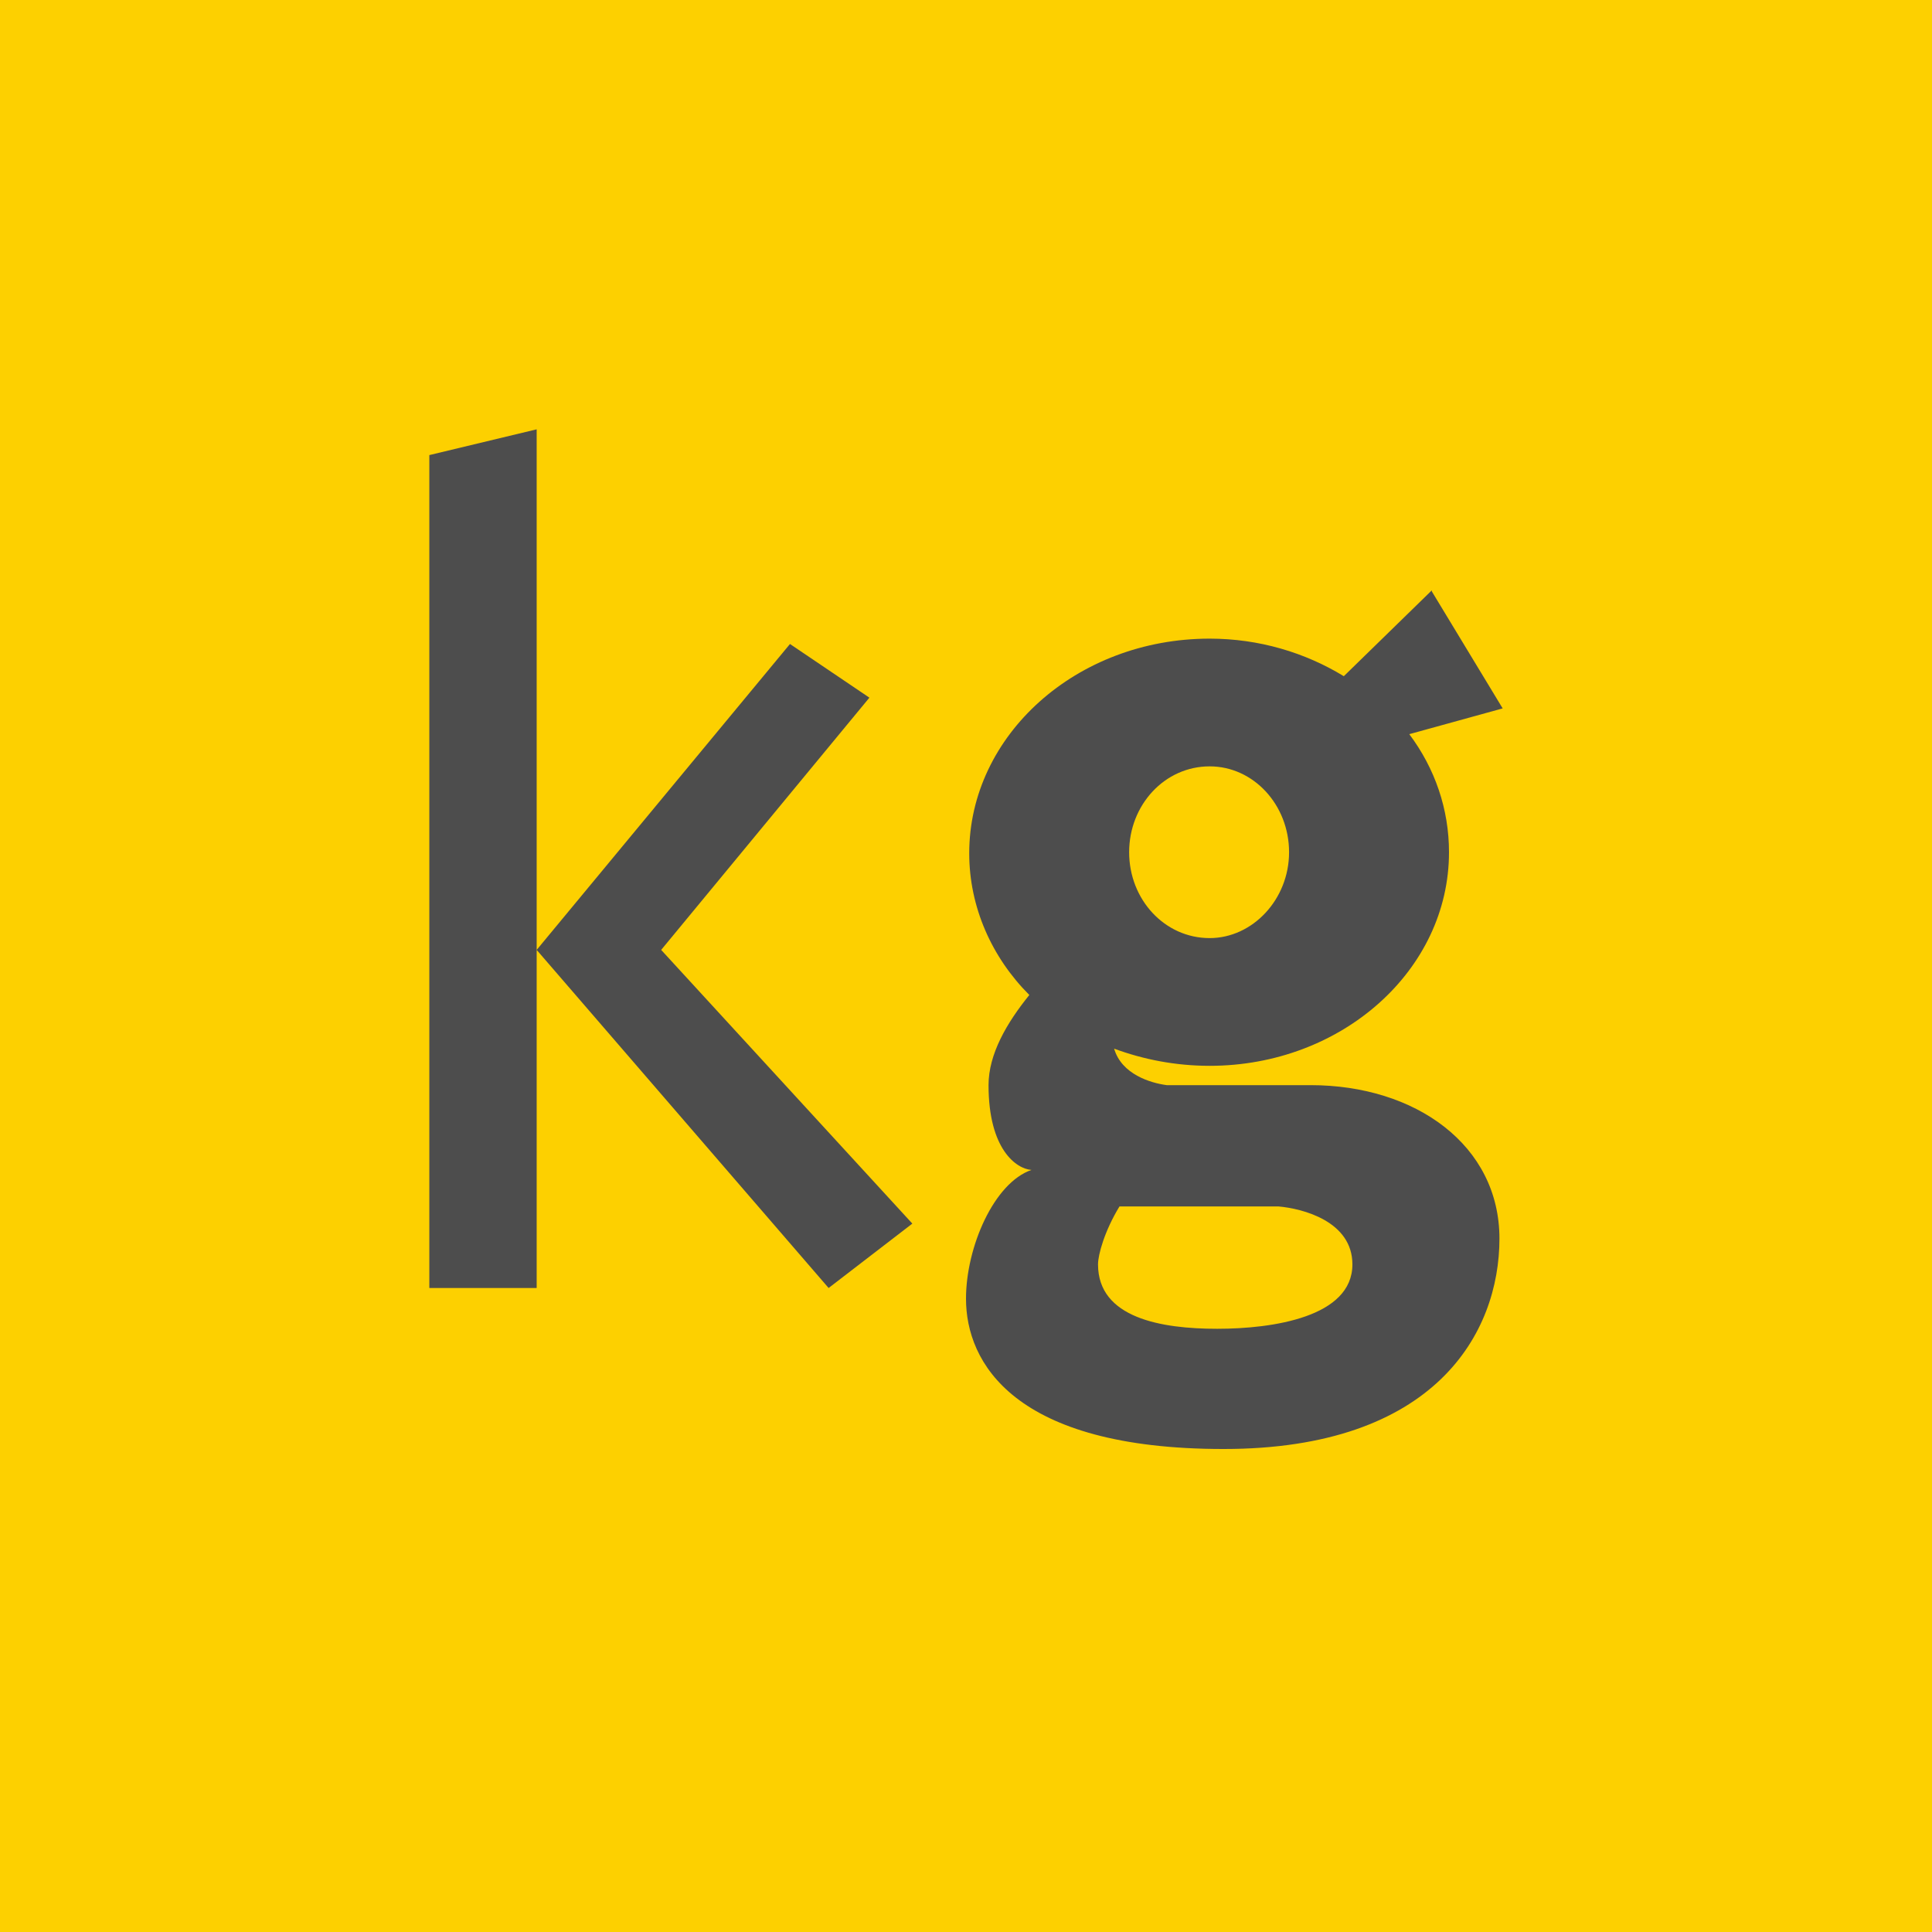 <!-- by TradingView --><svg width="18" height="18" viewBox="0 0 18 18" xmlns="http://www.w3.org/2000/svg"><path fill="#FDD000" d="M0 0h18v18H0z"/><path d="M4 4.24V12h1V8.85L7.72 12l.78-.6-2.34-2.55L8.1 6.5 7.36 6 5 8.85V4l-1 .24Z" fill="#4D4D4D"/><path fill-rule="evenodd" d="m13.34 5.5-.82.8c-.36-.22-.79-.35-1.25-.35-1.24 0-2.24.9-2.24 2 0 .5.21.97.56 1.32-.21.26-.38.55-.38.84 0 .6.26.78.4.79-.35.12-.61.72-.61 1.2 0 .59.44 1.4 2.4 1.4 1.97 0 2.57-1.08 2.57-1.96 0-.87-.78-1.43-1.76-1.43h-1.34c-.15-.02-.42-.1-.49-.34.27.1.57.16.89.16 1.23 0 2.23-.89 2.23-1.99 0-.4-.13-.78-.37-1.1L14 6.6l-.66-1.09Zm-2.07 3.24c.4 0 .74-.36.74-.8 0-.44-.33-.8-.74-.8-.42 0-.75.36-.75.8 0 .44.33.8.75.8Zm.64 2.5h-1.48c-.14.23-.2.45-.2.54 0 .5.59.6 1.11.6.52 0 1.26-.11 1.26-.6 0-.4-.46-.52-.69-.54Z" fill="#4D4D4D"/></svg>